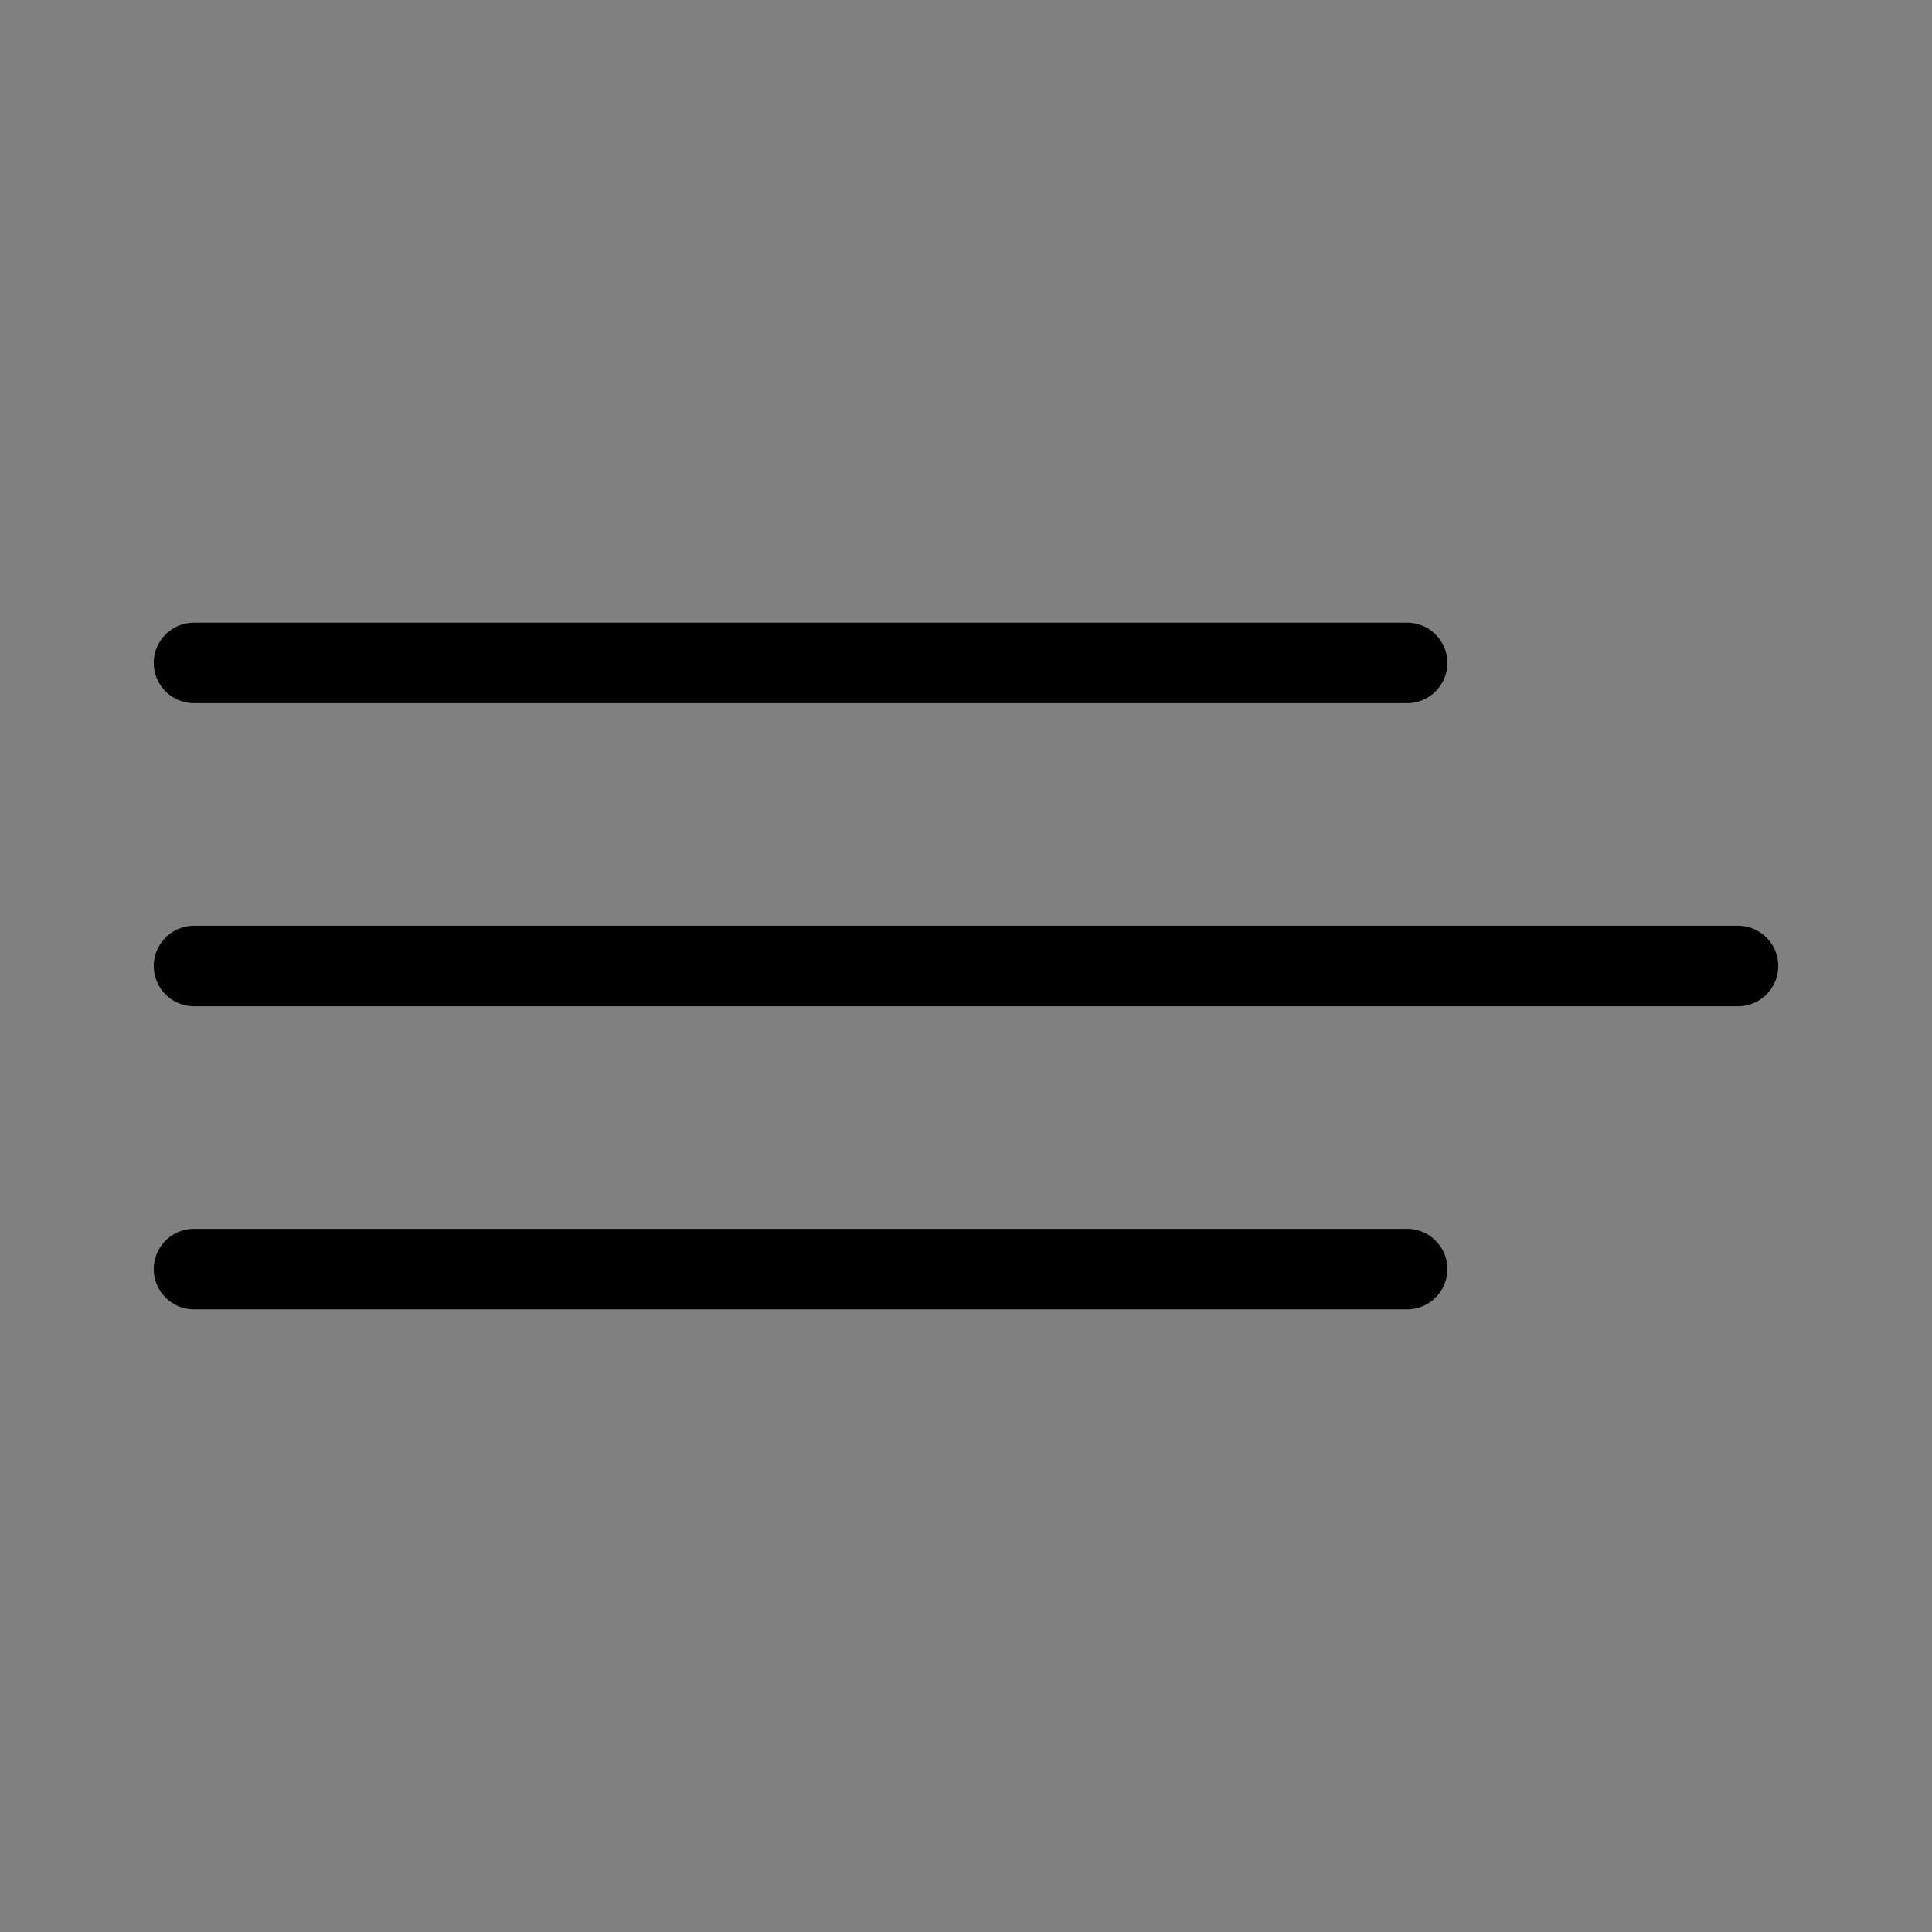 <svg height="48" viewBox="0 0 48 48" width="48" xmlns="http://www.w3.org/2000/svg"><rect x="0" y="0" width="48" height="48" fill="#808080" stroke="none"/><g fill="#fff"><path d="m.03.03h47.94v47.94h-47.94z" opacity="0"/><path d="m.06.03h47.94v47.94h-47.94z" opacity="0"/><g stroke="#000" stroke-linecap="round" stroke-linejoin="round" stroke-width="2"><path d="m4.82 24h38.36"/><path d="m4.82 16.47h30.14"/><path d="m4.82 31.53h30.14"/></g></g></svg>